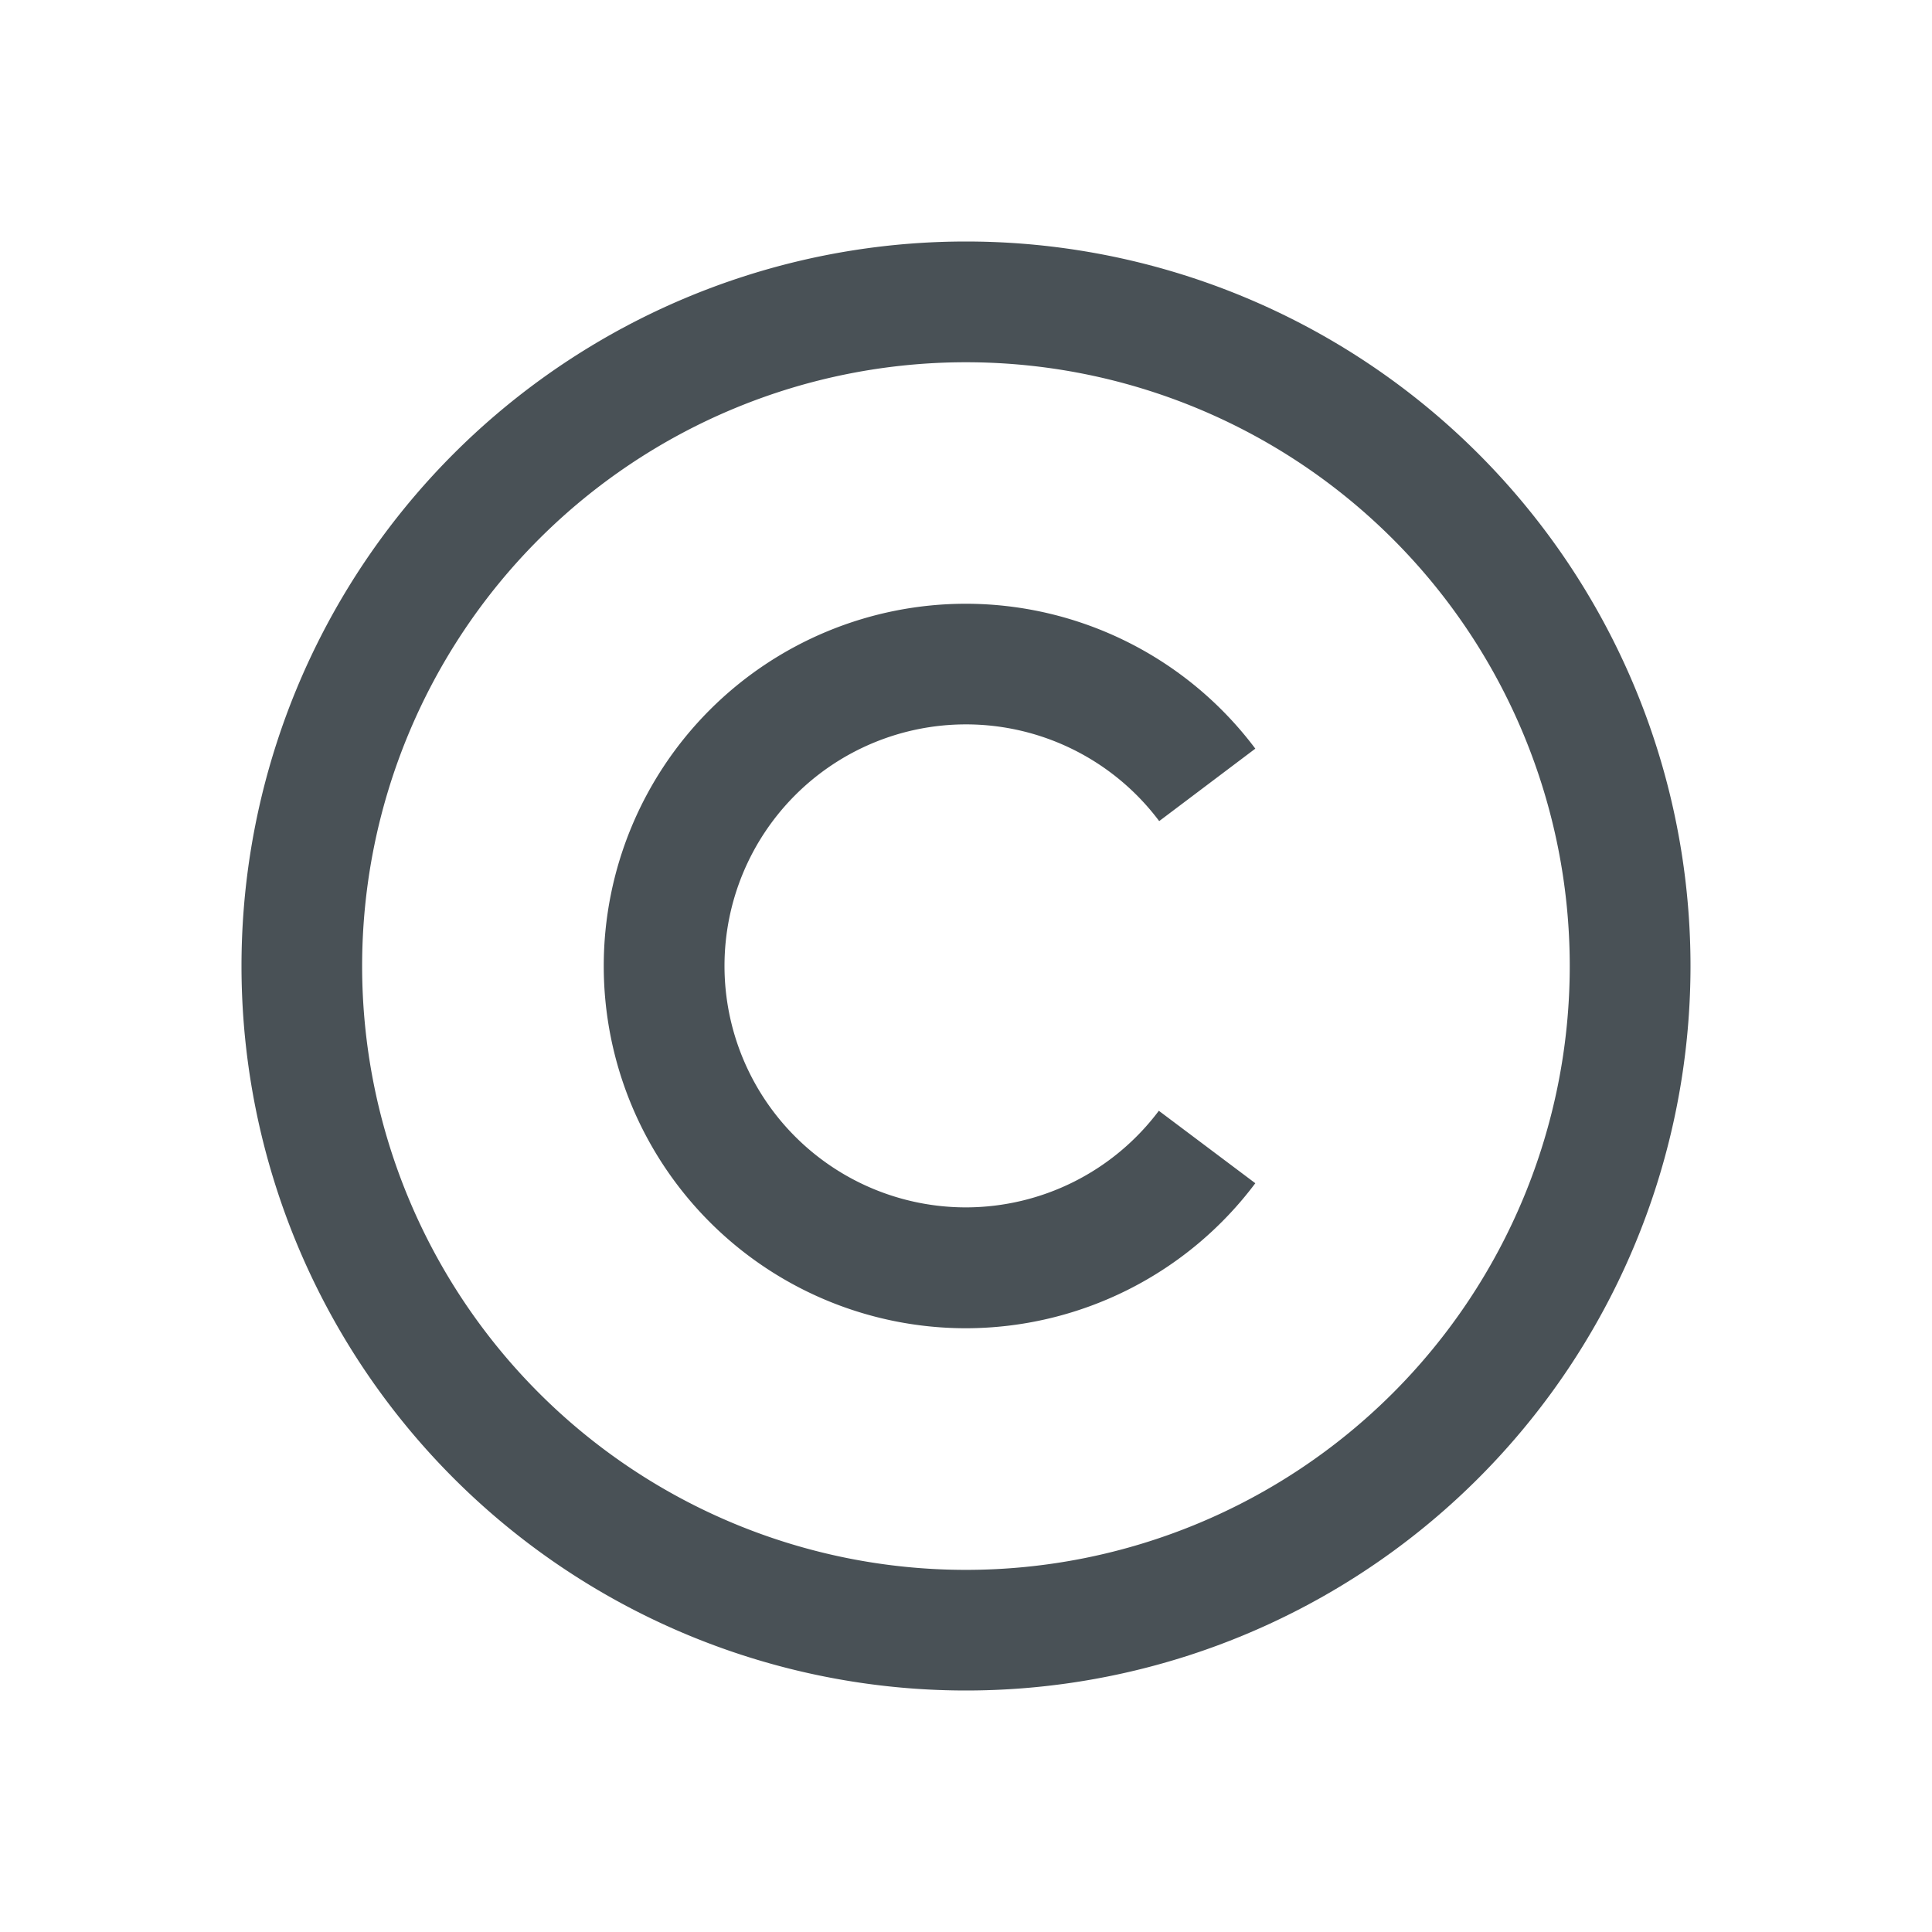 <svg width="16" xmlns="http://www.w3.org/2000/svg" height="16"><path fill="#495156" d="M8 2a6 6 0 1 0 0 12A6 6 0 0 0 8 2m0 1a5 5 0 1 1-.001 10.001A5 5 0 0 1 8 3m0 2a3 3 0 0 0-3 3 3 3 0 0 0 3 3 3 3 0 0 0 2.396-1.201l-.799-.6a2 2 0 0 1-1.597.8 2 2 0 0 1-2-2 2 2 0 0 1 2-2 2 2 0 0 1 1.6.801l.796-.6A3 3 0 0 0 8 5"/></svg>